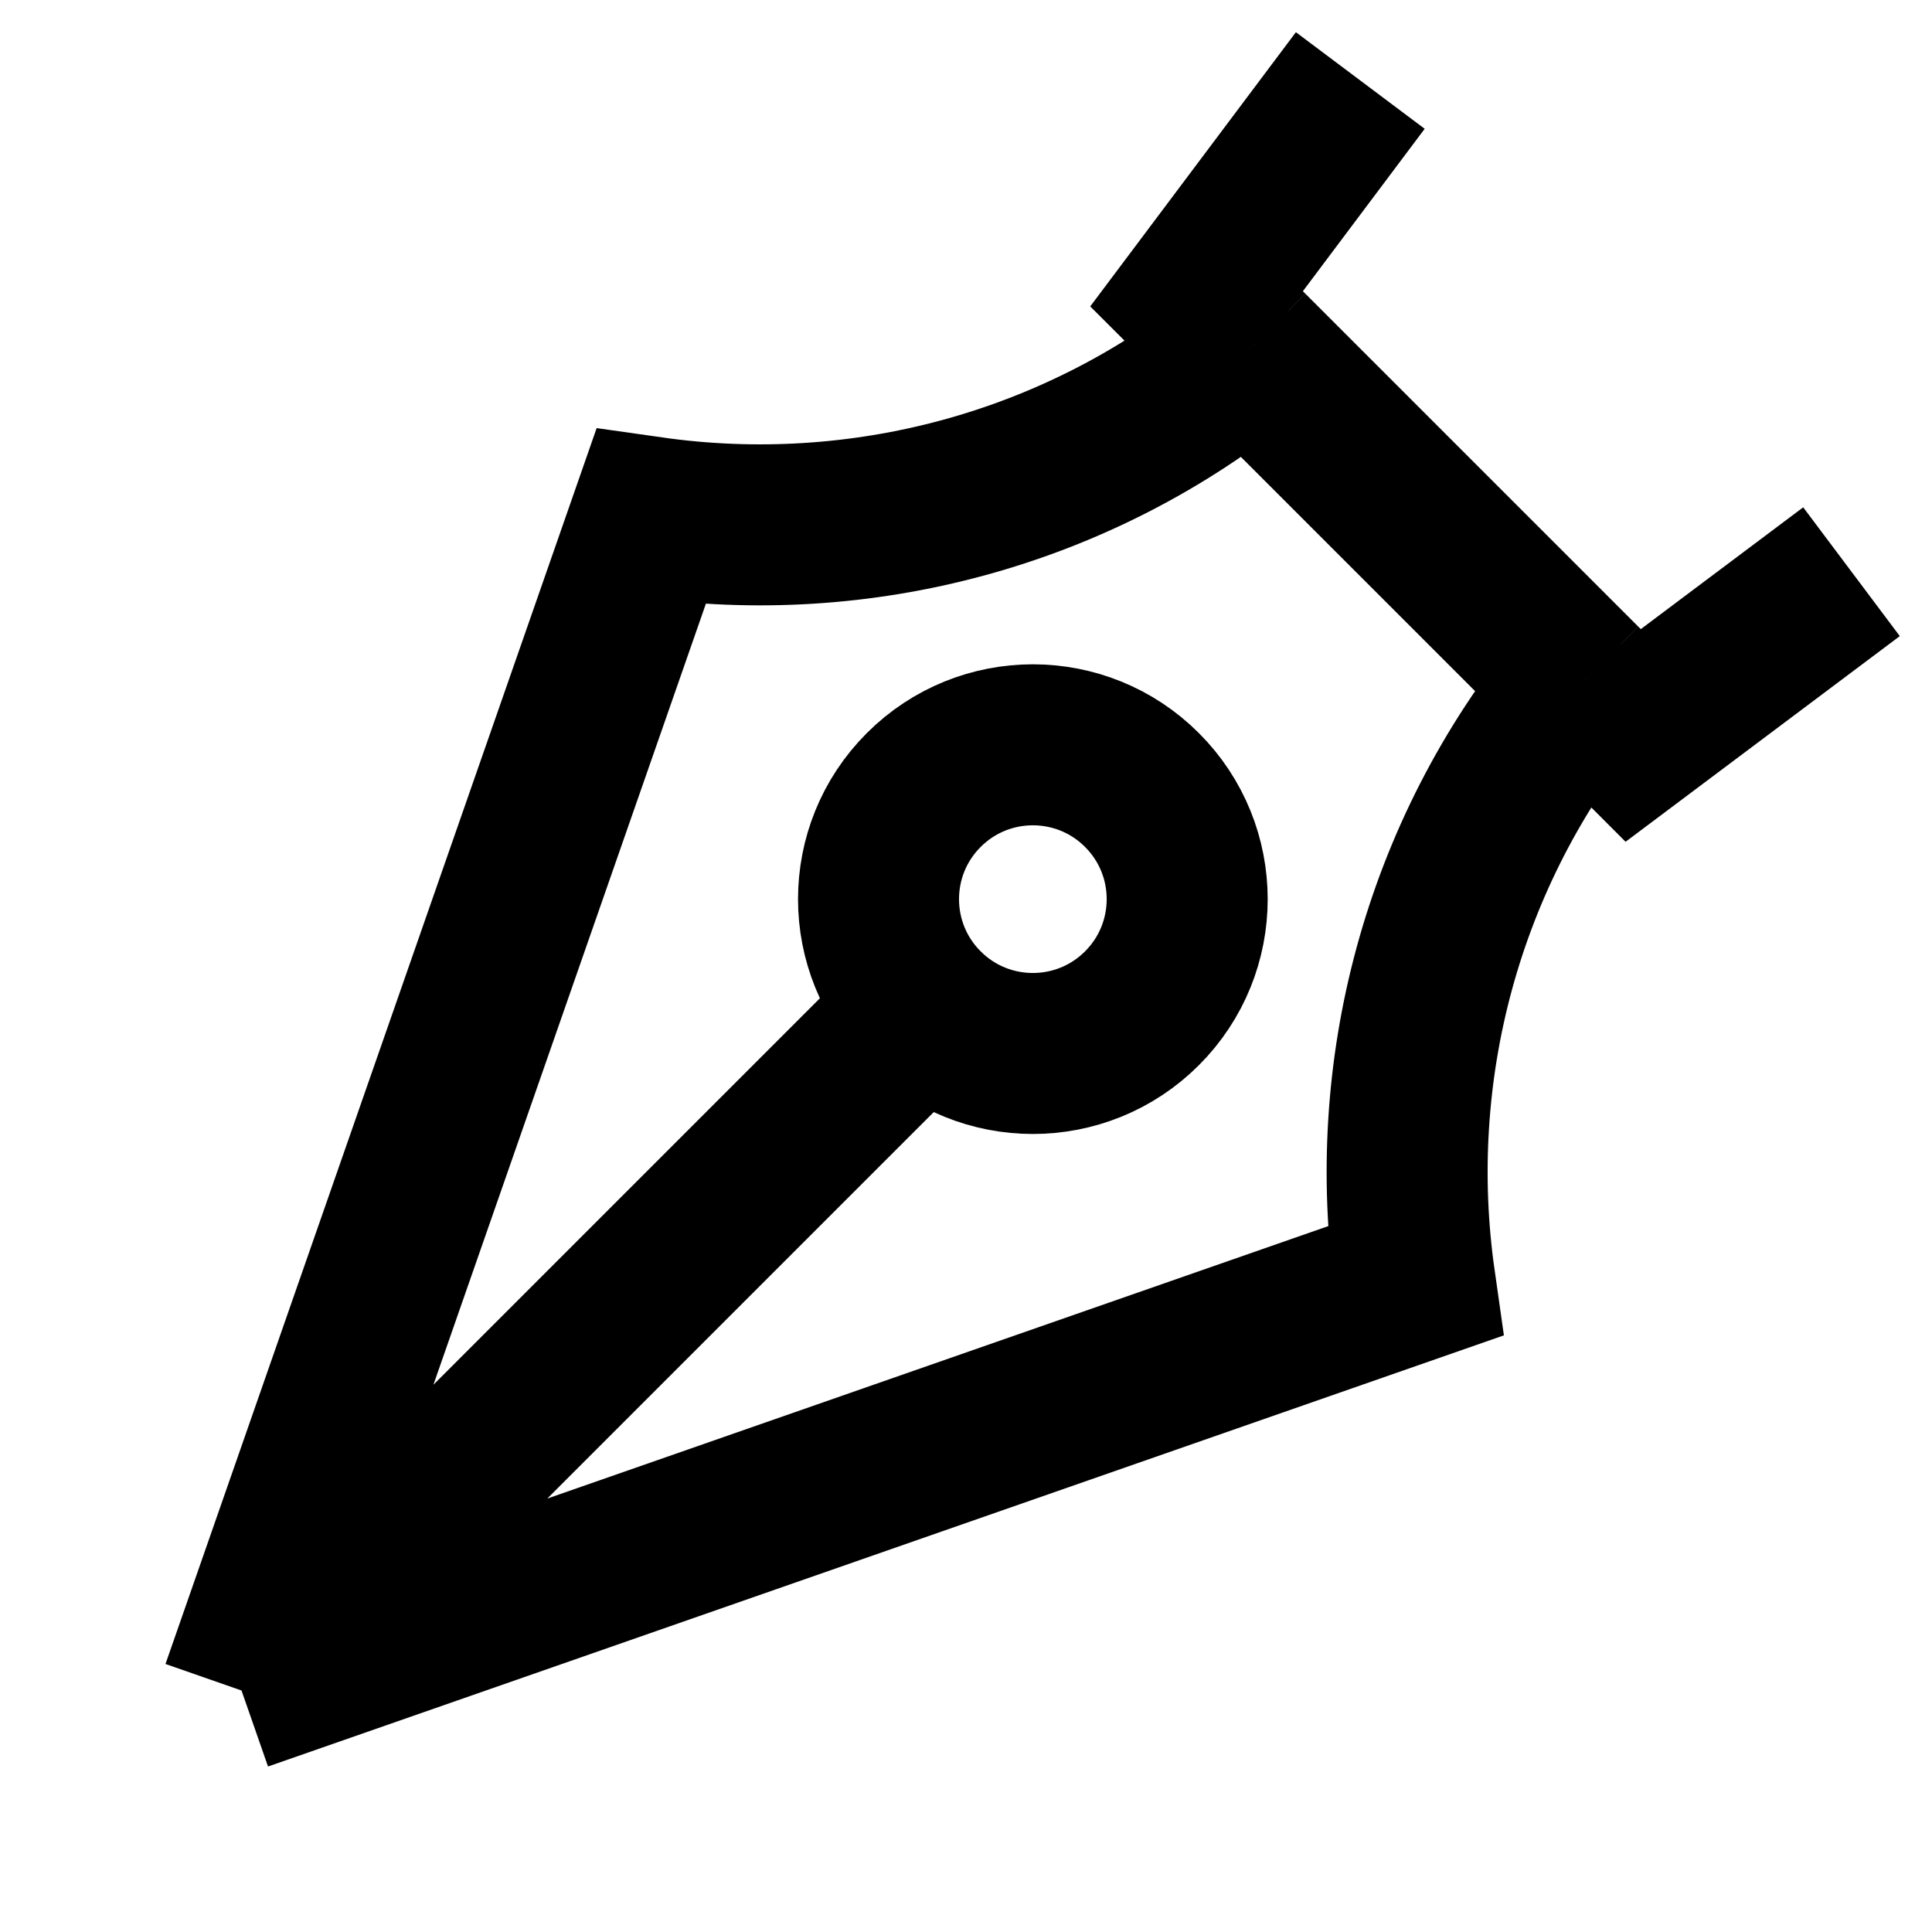 <svg width="24" height="24" viewBox="0 0 24 24" fill="none" xmlns="http://www.w3.org/2000/svg">
<path d="M11.475 12.525C12.223 13.274 13.438 13.274 14.186 12.525C14.935 11.777 14.935 10.562 14.186 9.814C13.438 9.065 12.223 9.065 11.475 9.814C10.726 10.562 10.726 11.777 11.475 12.525ZM11.475 12.525L3 21M3 21L8.085 6.424C10.671 6.792 13.378 6.102 15.509 4.356M3 21L17.576 15.915C17.208 13.329 17.898 10.622 19.644 8.491M15.509 4.356L14.864 3.712L16.898 1M15.509 4.356L19.644 8.491M19.644 8.491L20.288 9.136L23 7.102" stroke="black" stroke-width="2"/>
</svg>

